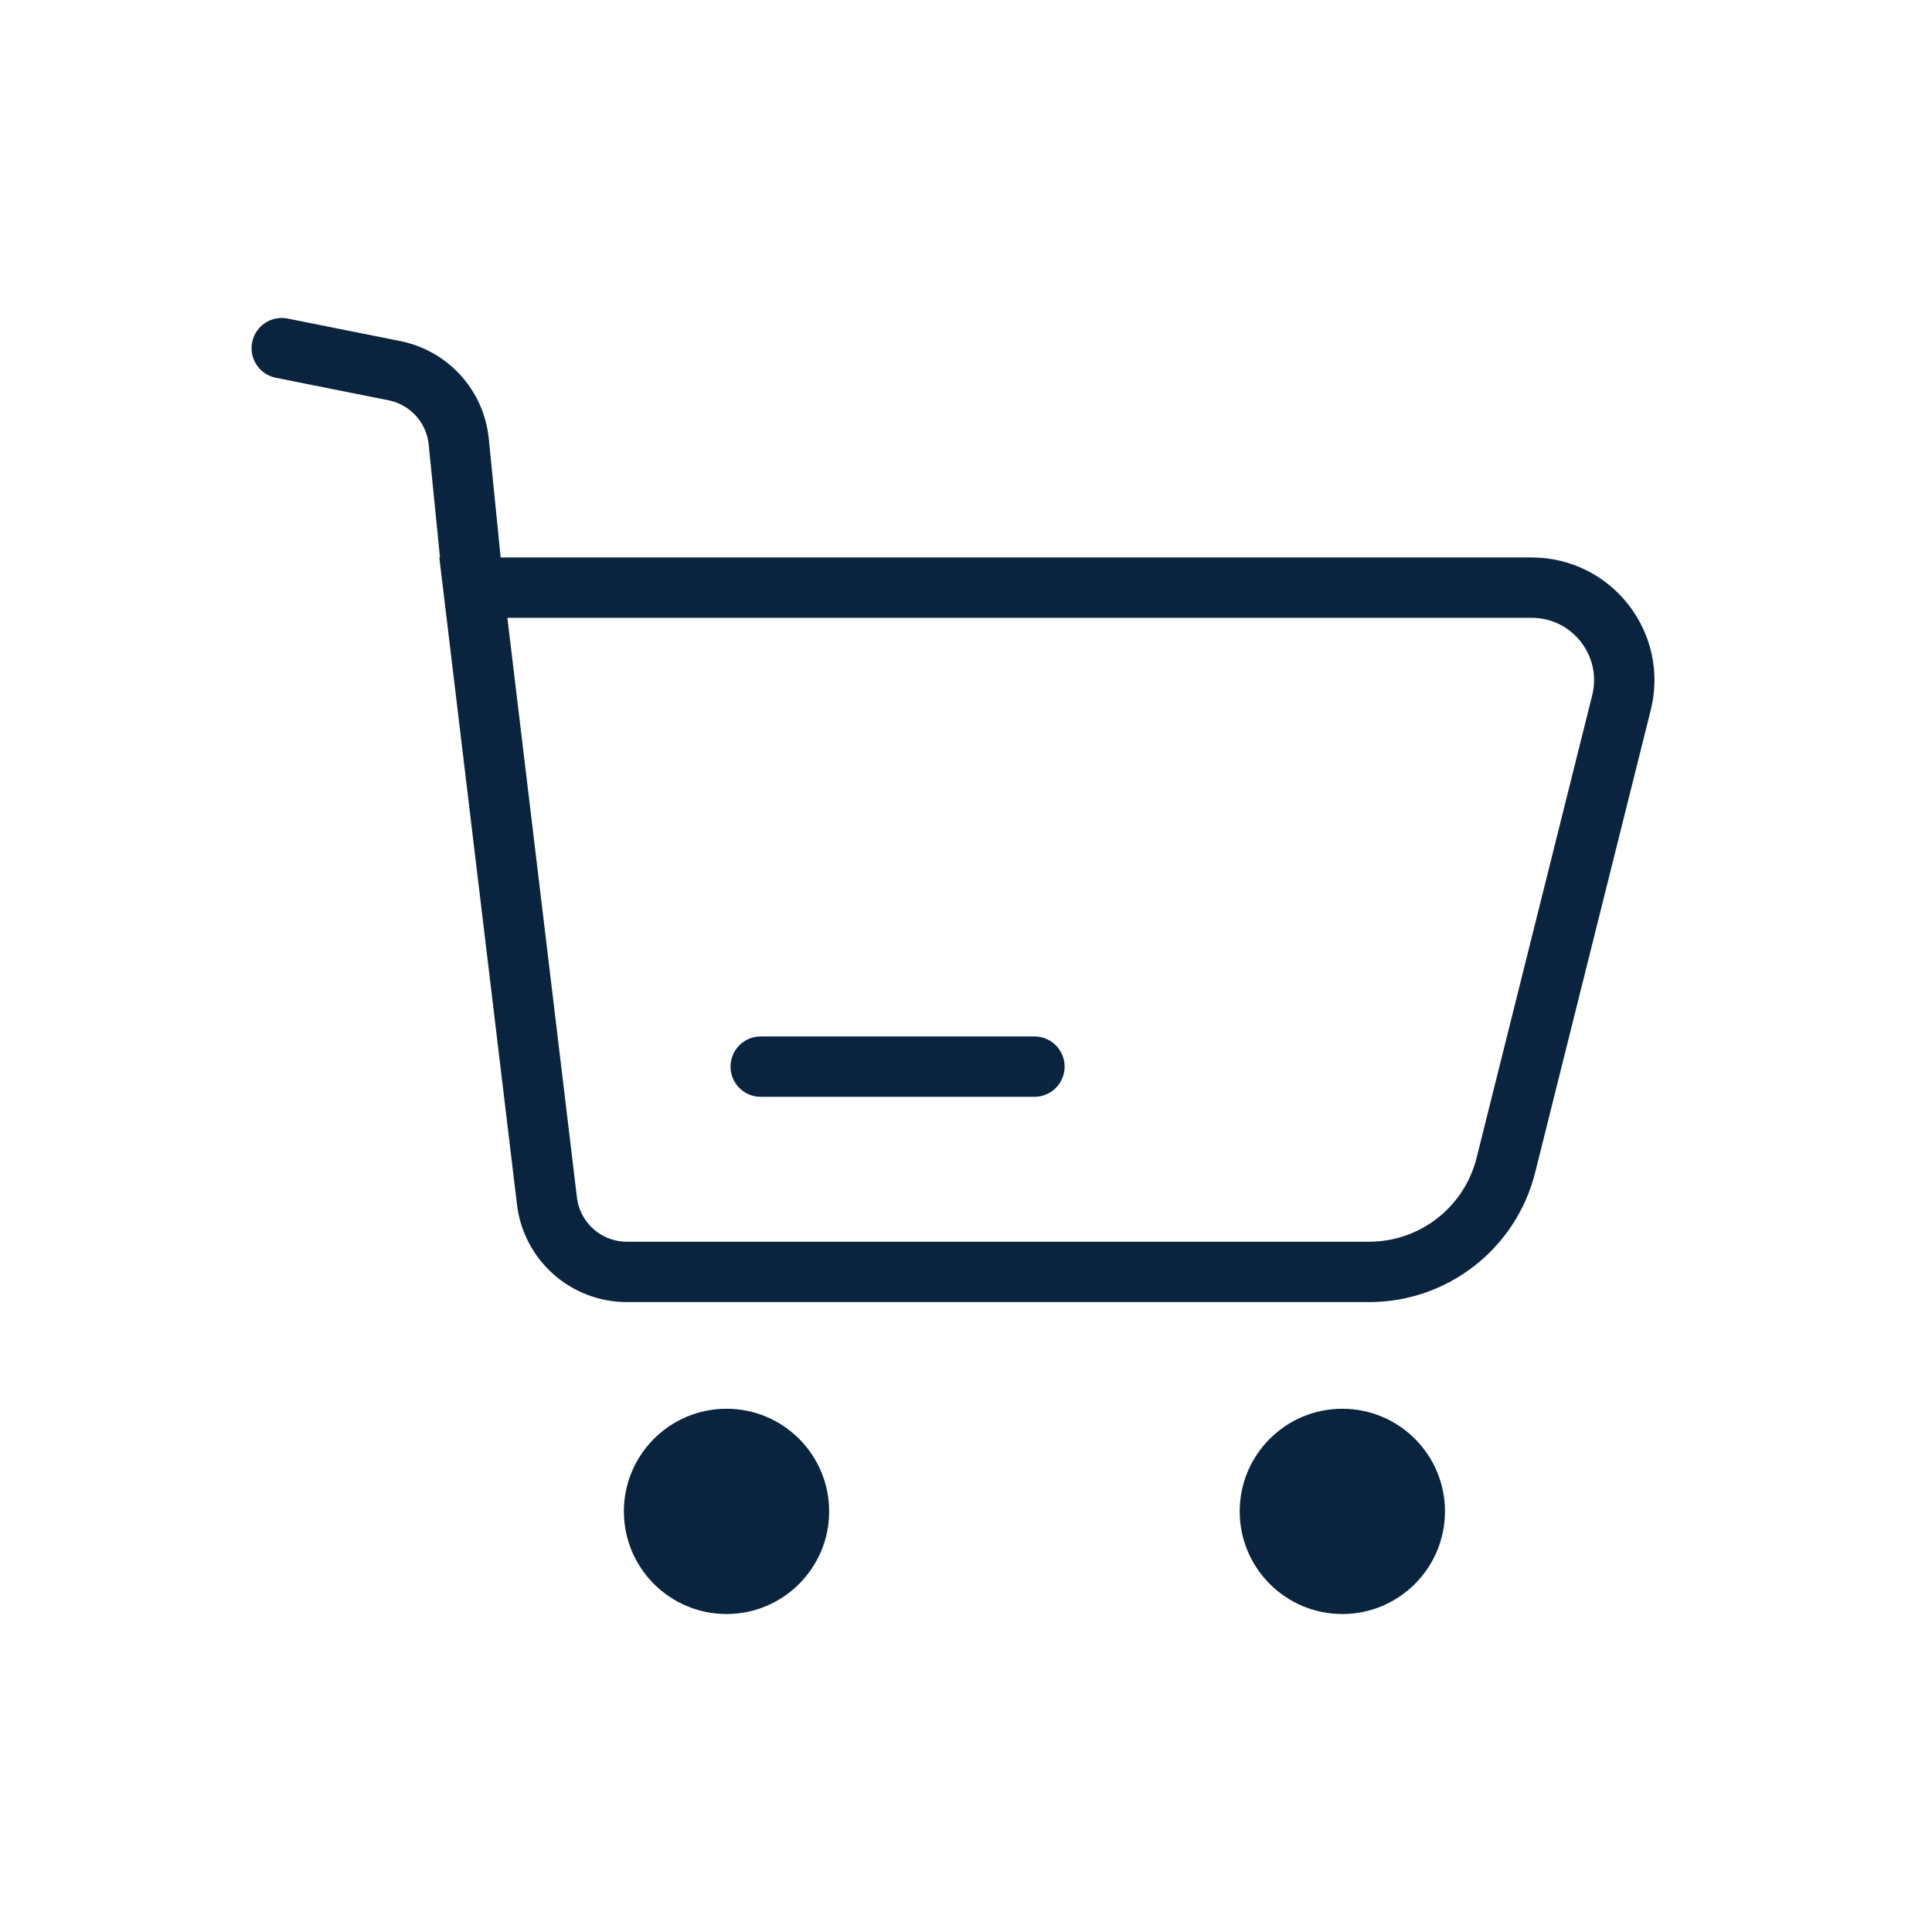 <svg width="48" height="48" viewBox="0 0 48 48" fill="none" xmlns="http://www.w3.org/2000/svg">
<path d="M7 8.65L9.799 9.21C10.661 9.382 11.31 10.097 11.397 10.972L11.76 14.6M11.76 14.6L13.589 29.838C13.709 30.843 14.562 31.6 15.574 31.6H34.017C35.623 31.6 37.023 30.507 37.413 28.949L40.285 17.458C40.648 16.006 39.55 14.6 38.054 14.6H11.76Z" stroke="#0A243F" stroke-width="1.5" stroke-linecap="round"/>
<path d="M18.9 26.5H25.7" stroke="#0A243F" stroke-width="1.5" stroke-linecap="round" stroke-linejoin="round"/>
<path d="M20.6 37.55C20.6 38.958 19.458 40.1 18.05 40.1C16.642 40.1 15.5 38.958 15.5 37.55C15.5 36.142 16.642 35 18.05 35C19.458 35 20.6 36.142 20.6 37.55Z" fill="#0A243F"/>
<path d="M35.9 37.55C35.9 38.958 34.758 40.1 33.35 40.1C31.942 40.1 30.8 38.958 30.8 37.55C30.8 36.142 31.942 35 33.35 35C34.758 35 35.9 36.142 35.9 37.55Z" fill="#0A243F"/>
</svg>
